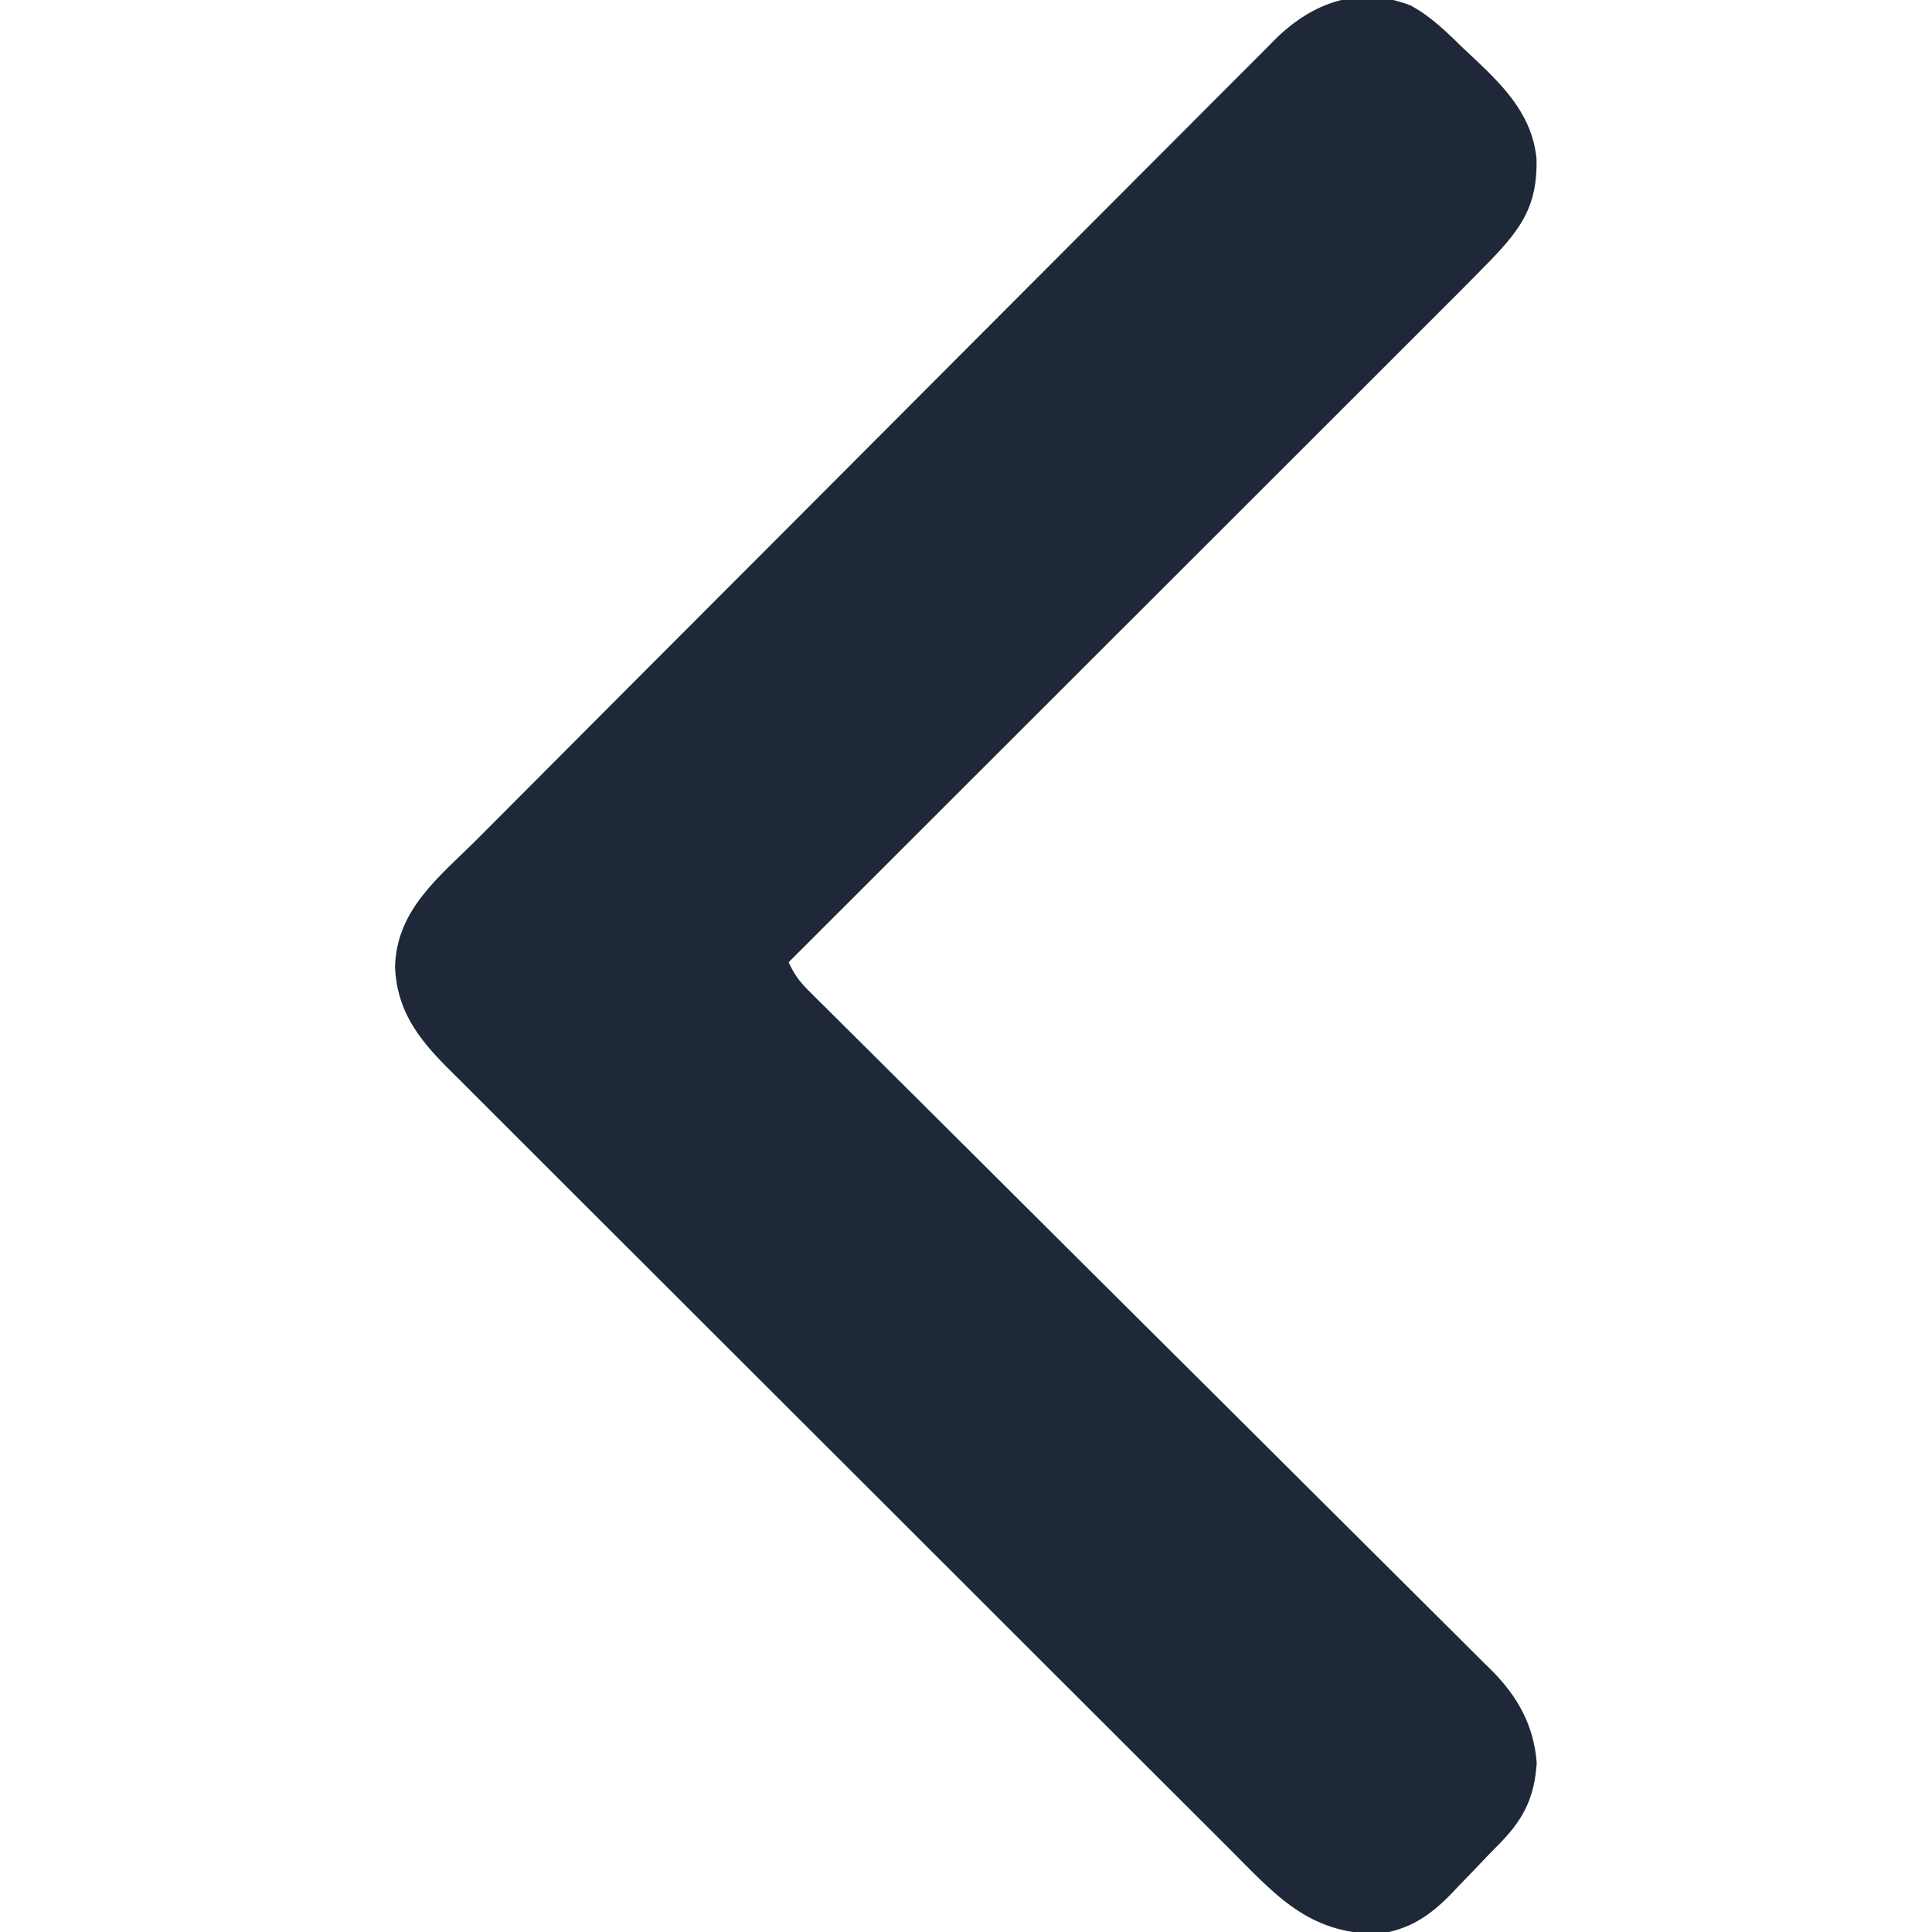 <?xml version="1.0" encoding="UTF-8"?>
<svg version="1.1" xmlns="http://www.w3.org/2000/svg" width="512" height="512">
<path d="M0 0 C5.47 2.934 9.779 7.26 14.188 11.562 C15.303 12.605 16.418 13.647 17.535 14.688 C25.348 22.089 32.38 29.576 33.391 40.824 C33.626 52.999 29.436 58.984 21.188 67.562 C15.216 73.692 9.149 79.727 3.092 85.772 C1.258 87.606 -0.576 89.44 -2.41 91.274 C-6.342 95.206 -10.276 99.137 -14.211 103.066 C-19.9 108.747 -25.586 114.431 -31.272 120.116 C-40.499 129.341 -49.728 138.563 -58.959 147.785 C-67.92 156.737 -76.88 165.69 -85.839 174.644 C-86.392 175.197 -86.946 175.75 -87.516 176.32 C-90.291 179.094 -93.067 181.868 -95.842 184.643 C-118.829 207.619 -141.82 230.592 -164.812 253.562 C-163.46 256.581 -161.954 258.667 -159.613 260.994 C-158.619 261.99 -158.619 261.99 -157.605 263.005 C-156.875 263.726 -156.145 264.447 -155.393 265.189 C-154.618 265.962 -153.844 266.734 -153.047 267.529 C-150.444 270.124 -147.834 272.712 -145.223 275.299 C-143.359 277.155 -141.495 279.011 -139.631 280.868 C-135.613 284.871 -131.591 288.87 -127.567 292.867 C-121.203 299.189 -114.848 305.521 -108.495 311.855 C-106.321 314.022 -104.146 316.19 -101.972 318.357 C-101.428 318.899 -100.885 319.441 -100.325 319.999 C-94.138 326.165 -87.949 332.329 -81.76 338.492 C-81.194 339.055 -80.628 339.618 -80.045 340.199 C-70.883 349.32 -61.716 358.436 -52.547 367.551 C-43.128 376.914 -33.719 386.287 -24.318 395.668 C-18.522 401.45 -12.719 407.225 -6.905 412.989 C-2.918 416.943 1.06 420.907 5.031 424.878 C7.32 427.166 9.614 429.449 11.917 431.723 C14.419 434.195 16.904 436.682 19.387 439.174 C20.11 439.881 20.833 440.589 21.579 441.317 C28.488 448.317 32.662 455.865 33.438 465.75 C32.802 475.441 29.643 481.155 22.788 487.955 C20.869 489.882 19.004 491.857 17.133 493.832 C15.653 495.369 14.171 496.904 12.688 498.438 C11.988 499.176 11.289 499.914 10.568 500.674 C4.837 506.491 -0.481 509.964 -8.656 511.094 C-27.337 510.934 -35.801 500.728 -48.447 488.068 C-49.363 487.155 -50.279 486.243 -51.222 485.302 C-53.735 482.798 -56.244 480.29 -58.753 477.782 C-61.47 475.067 -64.19 472.354 -66.91 469.641 C-72.84 463.724 -78.767 457.804 -84.692 451.883 C-88.395 448.183 -92.099 444.483 -95.803 440.784 C-106.071 430.528 -116.338 420.271 -126.602 410.011 C-127.257 409.356 -127.912 408.701 -128.587 408.026 C-129.244 407.37 -129.9 406.713 -130.577 406.037 C-131.907 404.707 -133.238 403.377 -134.568 402.047 C-135.228 401.387 -135.888 400.728 -136.568 400.048 C-147.277 389.343 -157.992 378.645 -168.711 367.95 C-179.731 356.953 -190.745 345.951 -201.754 334.944 C-207.93 328.769 -214.107 322.598 -220.291 316.432 C-225.552 311.187 -230.807 305.936 -236.056 300.679 C-238.732 297.999 -241.411 295.321 -244.096 292.65 C-247.01 289.751 -249.912 286.841 -252.813 283.93 C-253.659 283.092 -254.505 282.253 -255.377 281.39 C-263.177 273.524 -268.701 266.127 -269.125 254.688 C-268.664 239.439 -257.291 230.893 -247.135 220.731 C-246.193 219.785 -245.251 218.839 -244.31 217.892 C-241.75 215.321 -239.187 212.753 -236.624 210.185 C-233.849 207.404 -231.077 204.62 -228.305 201.837 C-221.629 195.137 -214.948 188.442 -208.267 181.747 C-206.378 179.855 -204.49 177.963 -202.602 176.07 C-190.856 164.299 -179.109 152.53 -167.357 140.766 C-164.643 138.049 -161.93 135.332 -159.216 132.616 C-158.541 131.941 -157.867 131.265 -157.172 130.57 C-146.229 119.614 -135.297 108.648 -124.368 97.678 C-113.132 86.4 -101.887 75.131 -90.633 63.872 C-84.32 57.556 -78.012 51.235 -71.714 44.904 C-66.356 39.518 -60.989 34.141 -55.612 28.775 C-52.87 26.038 -50.132 23.298 -47.406 20.546 C-44.447 17.561 -41.47 14.596 -38.49 11.632 C-37.208 10.329 -37.208 10.329 -35.9 9 C-26.01 -0.76 -13.757 -5.303 0 0 Z " fill="#1E2838" transform="translate(373.812,1.438)"/>
</svg>
